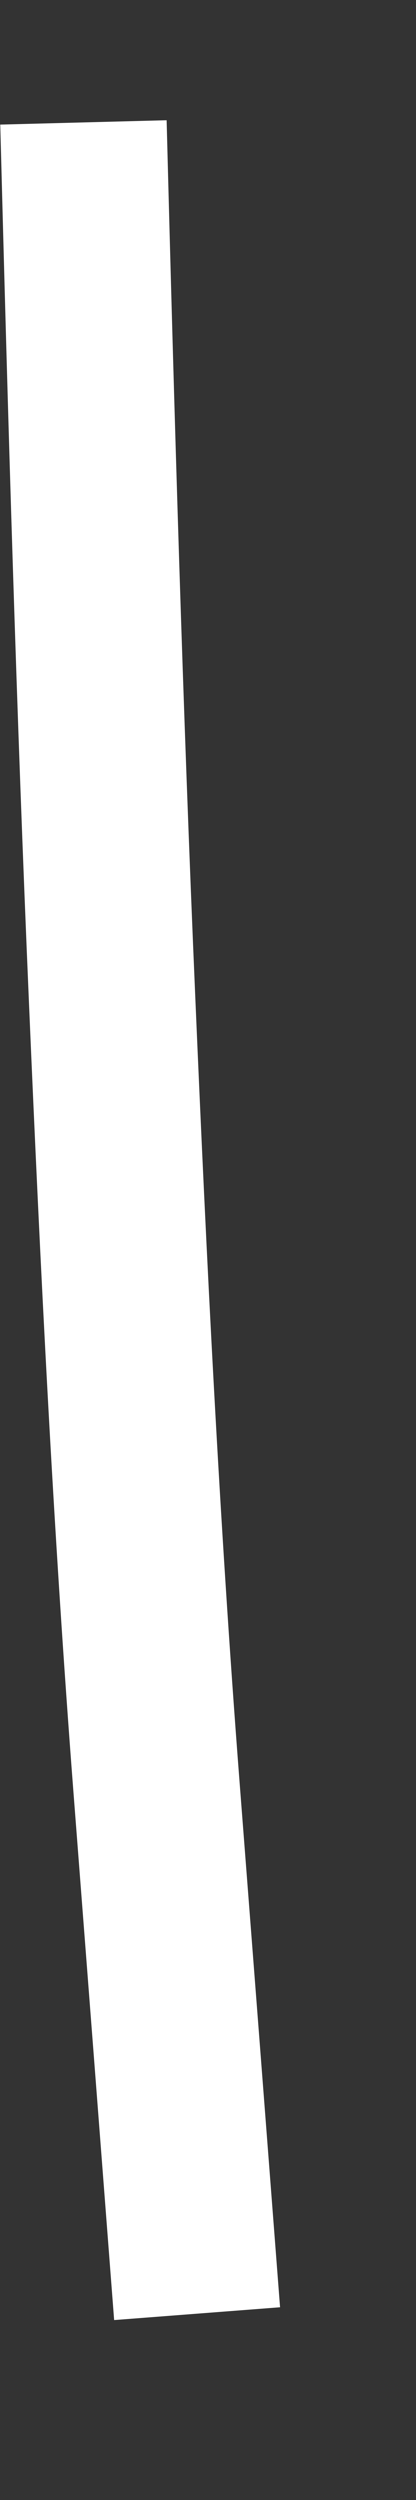 ﻿<?xml version="1.0" encoding="utf-8"?>
<svg version="1.1" xmlns:xlink="http://www.w3.org/1999/xlink" width="5px" height="30px" xmlns="http://www.w3.org/2000/svg">
  <rect width="100%" height="100%" fill="#333333" stroke="none"/>
  <g transform="matrix(1 0 0 1 -416 -11187 )">
    <path d="M 0.003 0.469  C 0.095 3.99  0.197 7.51  0.349 11.031  C 0.483 14.161  0.638 17.293  0.879 20.418  C 1.043 22.534  1.206 24.649  1.369 26.764  " stroke-width="2" stroke="#ffffff" fill="none" transform="matrix(1 0 0 1 417 11188 )" />
  </g>
</svg>